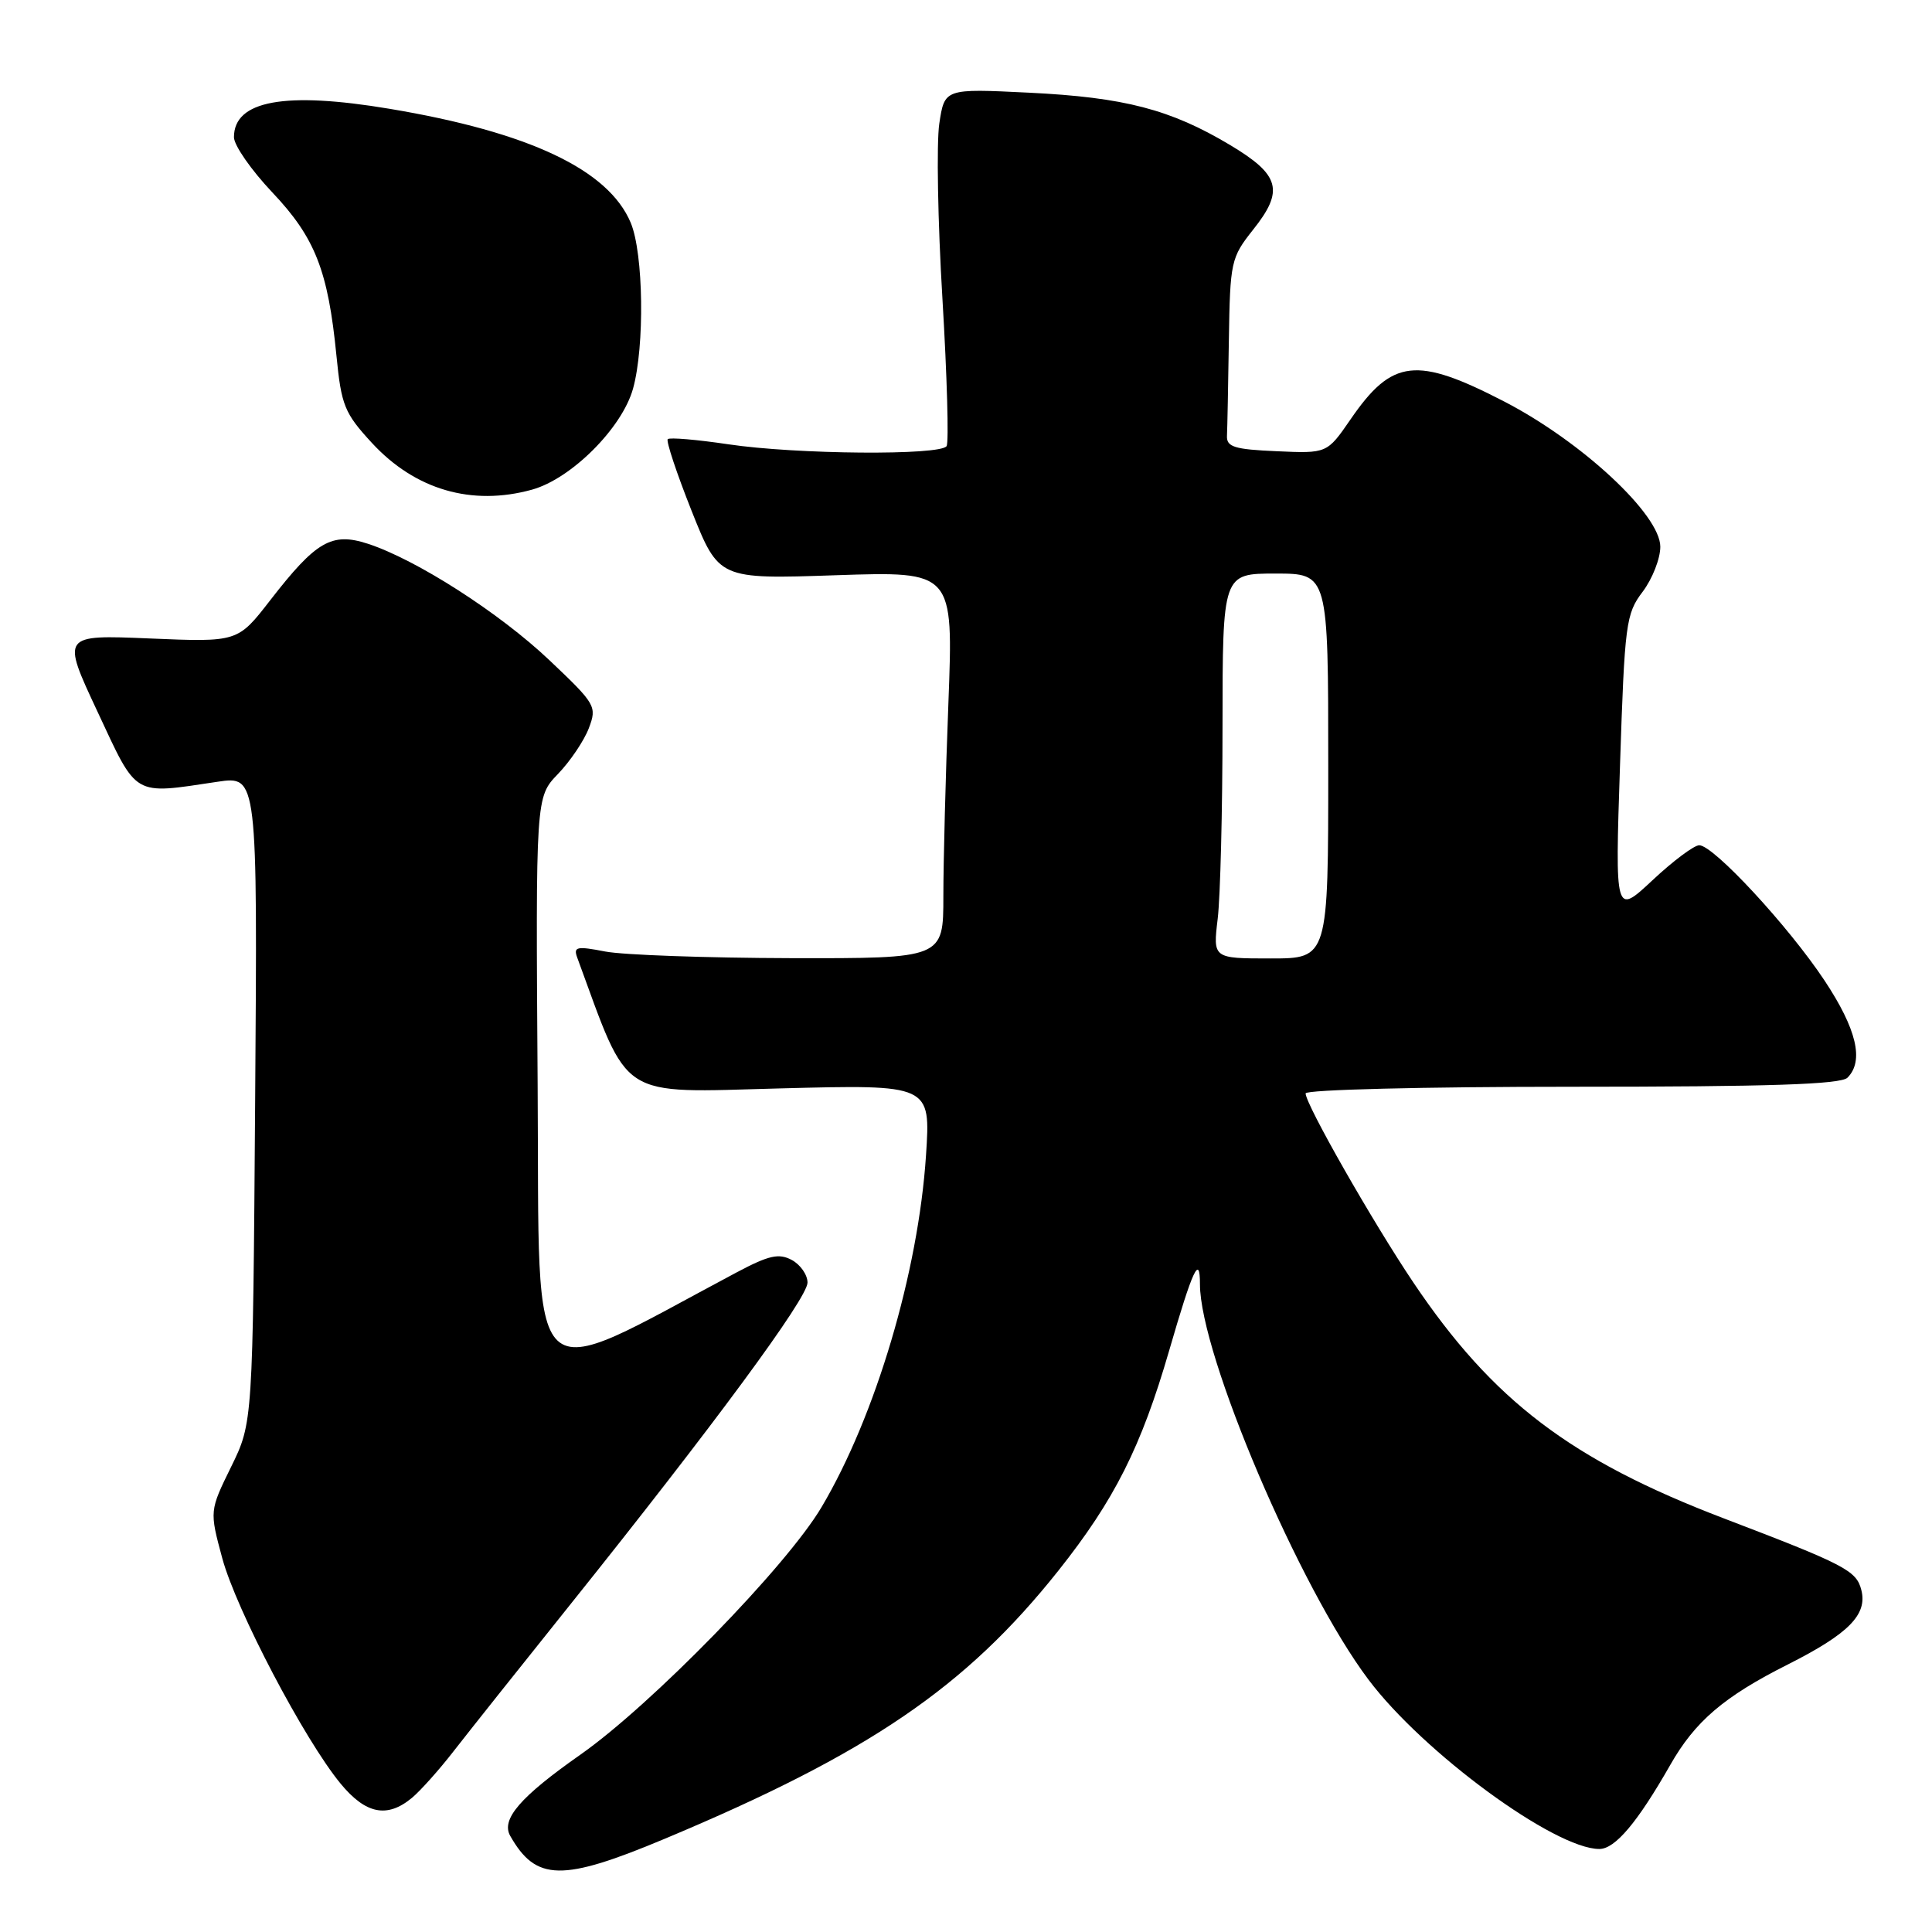 <?xml version="1.0" encoding="UTF-8" standalone="no"?>
<!DOCTYPE svg PUBLIC "-//W3C//DTD SVG 1.1//EN" "http://www.w3.org/Graphics/SVG/1.1/DTD/svg11.dtd" >
<svg xmlns="http://www.w3.org/2000/svg" xmlns:xlink="http://www.w3.org/1999/xlink" version="1.1" viewBox="0 0 256 256">
 <g >
 <path fill="currentColor"
d=" M 88.10 243.64 C 115.12 232.32 127.96 223.57 140.24 208.12 C 147.67 198.77 151.22 191.71 154.92 178.96 C 158.04 168.19 159.00 166.12 159.00 170.16 C 159.00 179.45 172.19 210.42 181.33 222.56 C 188.59 232.22 206.01 245.00 211.92 245.00 C 214.01 245.00 216.96 241.50 221.32 233.86 C 224.60 228.09 228.43 224.81 236.90 220.55 C 244.95 216.49 247.46 213.95 246.64 210.70 C 245.99 208.11 244.54 207.35 228.38 201.18 C 208.16 193.46 197.80 185.59 187.28 169.94 C 181.85 161.86 173.00 146.33 173.00 144.88 C 173.00 144.39 188.69 144.00 208.30 144.00 C 234.42 144.00 243.91 143.69 244.80 142.80 C 247.02 140.58 246.02 136.35 241.75 129.91 C 236.97 122.71 227.05 112.00 225.16 112.00 C 224.47 112.00 221.68 114.09 218.96 116.64 C 214.00 121.27 214.00 121.27 214.66 101.39 C 215.28 82.60 215.44 81.33 217.66 78.41 C 218.95 76.70 220.00 74.02 220.00 72.45 C 220.00 68.20 209.63 58.55 199.35 53.22 C 187.67 47.18 184.47 47.54 178.96 55.56 C 175.84 60.09 175.84 60.09 169.17 59.79 C 163.56 59.55 162.51 59.22 162.58 57.75 C 162.63 56.79 162.74 51.11 162.83 45.14 C 162.99 34.65 163.11 34.14 166.04 30.44 C 170.18 25.25 169.62 23.18 163.00 19.22 C 155.09 14.49 148.98 12.90 136.33 12.28 C 125.16 11.73 125.16 11.73 124.46 16.39 C 124.08 18.95 124.26 29.41 124.88 39.63 C 125.49 49.85 125.74 58.62 125.43 59.11 C 124.65 60.37 105.53 60.22 96.50 58.87 C 92.33 58.25 88.72 57.94 88.48 58.19 C 88.24 58.43 89.66 62.71 91.64 67.69 C 95.25 76.75 95.25 76.75 110.79 76.22 C 126.33 75.70 126.33 75.70 125.67 93.10 C 125.30 102.67 125.00 114.21 125.00 118.75 C 125.00 127.00 125.00 127.00 104.75 126.96 C 93.61 126.93 82.56 126.54 80.19 126.08 C 76.43 125.35 75.96 125.45 76.48 126.87 C 83.48 145.93 81.71 144.79 103.37 144.22 C 123.32 143.70 123.32 143.70 122.70 153.10 C 121.68 168.57 116.02 187.64 108.85 199.72 C 104.22 207.54 86.30 225.92 76.88 232.52 C 68.93 238.10 66.36 241.07 67.61 243.27 C 71.03 249.29 74.48 249.35 88.10 243.64 Z  M 54.58 238.23 C 55.72 237.28 58.23 234.47 60.14 232.00 C 62.06 229.53 69.04 220.75 75.65 212.50 C 94.53 188.92 107.00 172.01 107.00 169.95 C 107.00 168.92 106.06 167.57 104.91 166.95 C 103.20 166.04 101.89 166.33 97.66 168.57 C 69.19 183.70 71.53 185.89 71.24 143.82 C 70.98 105.62 70.98 105.62 73.93 102.56 C 75.55 100.88 77.39 98.15 78.02 96.50 C 79.12 93.60 78.94 93.30 72.82 87.50 C 66.18 81.20 55.13 74.12 48.71 72.04 C 43.95 70.50 41.88 71.70 35.81 79.53 C 31.50 85.09 31.50 85.09 19.83 84.60 C 8.15 84.11 8.15 84.11 12.92 94.30 C 18.25 105.71 17.51 105.28 28.81 103.59 C 34.12 102.80 34.12 102.80 33.81 145.65 C 33.50 188.50 33.50 188.50 30.63 194.35 C 27.76 200.20 27.76 200.20 29.45 206.47 C 31.31 213.33 40.33 230.52 45.13 236.34 C 48.46 240.38 51.30 240.95 54.58 238.23 Z  M 70.50 64.88 C 75.71 63.43 82.43 56.71 83.88 51.50 C 85.44 45.87 85.27 33.59 83.58 29.53 C 80.64 22.49 70.11 17.51 51.64 14.42 C 37.75 12.09 31.00 13.32 31.00 18.18 C 31.00 19.25 33.28 22.53 36.08 25.49 C 41.76 31.49 43.47 35.85 44.58 47.12 C 45.23 53.73 45.64 54.74 49.28 58.69 C 55.01 64.90 62.52 67.09 70.50 64.88 Z  M 161.35 121.75 C 161.70 118.86 161.99 107.39 161.99 96.25 C 162.00 76.00 162.00 76.00 169.00 76.00 C 176.00 76.00 176.00 76.00 176.00 101.50 C 176.00 127.00 176.00 127.00 168.36 127.00 C 160.72 127.00 160.72 127.00 161.35 121.75 Z "/>
</g>
</svg>